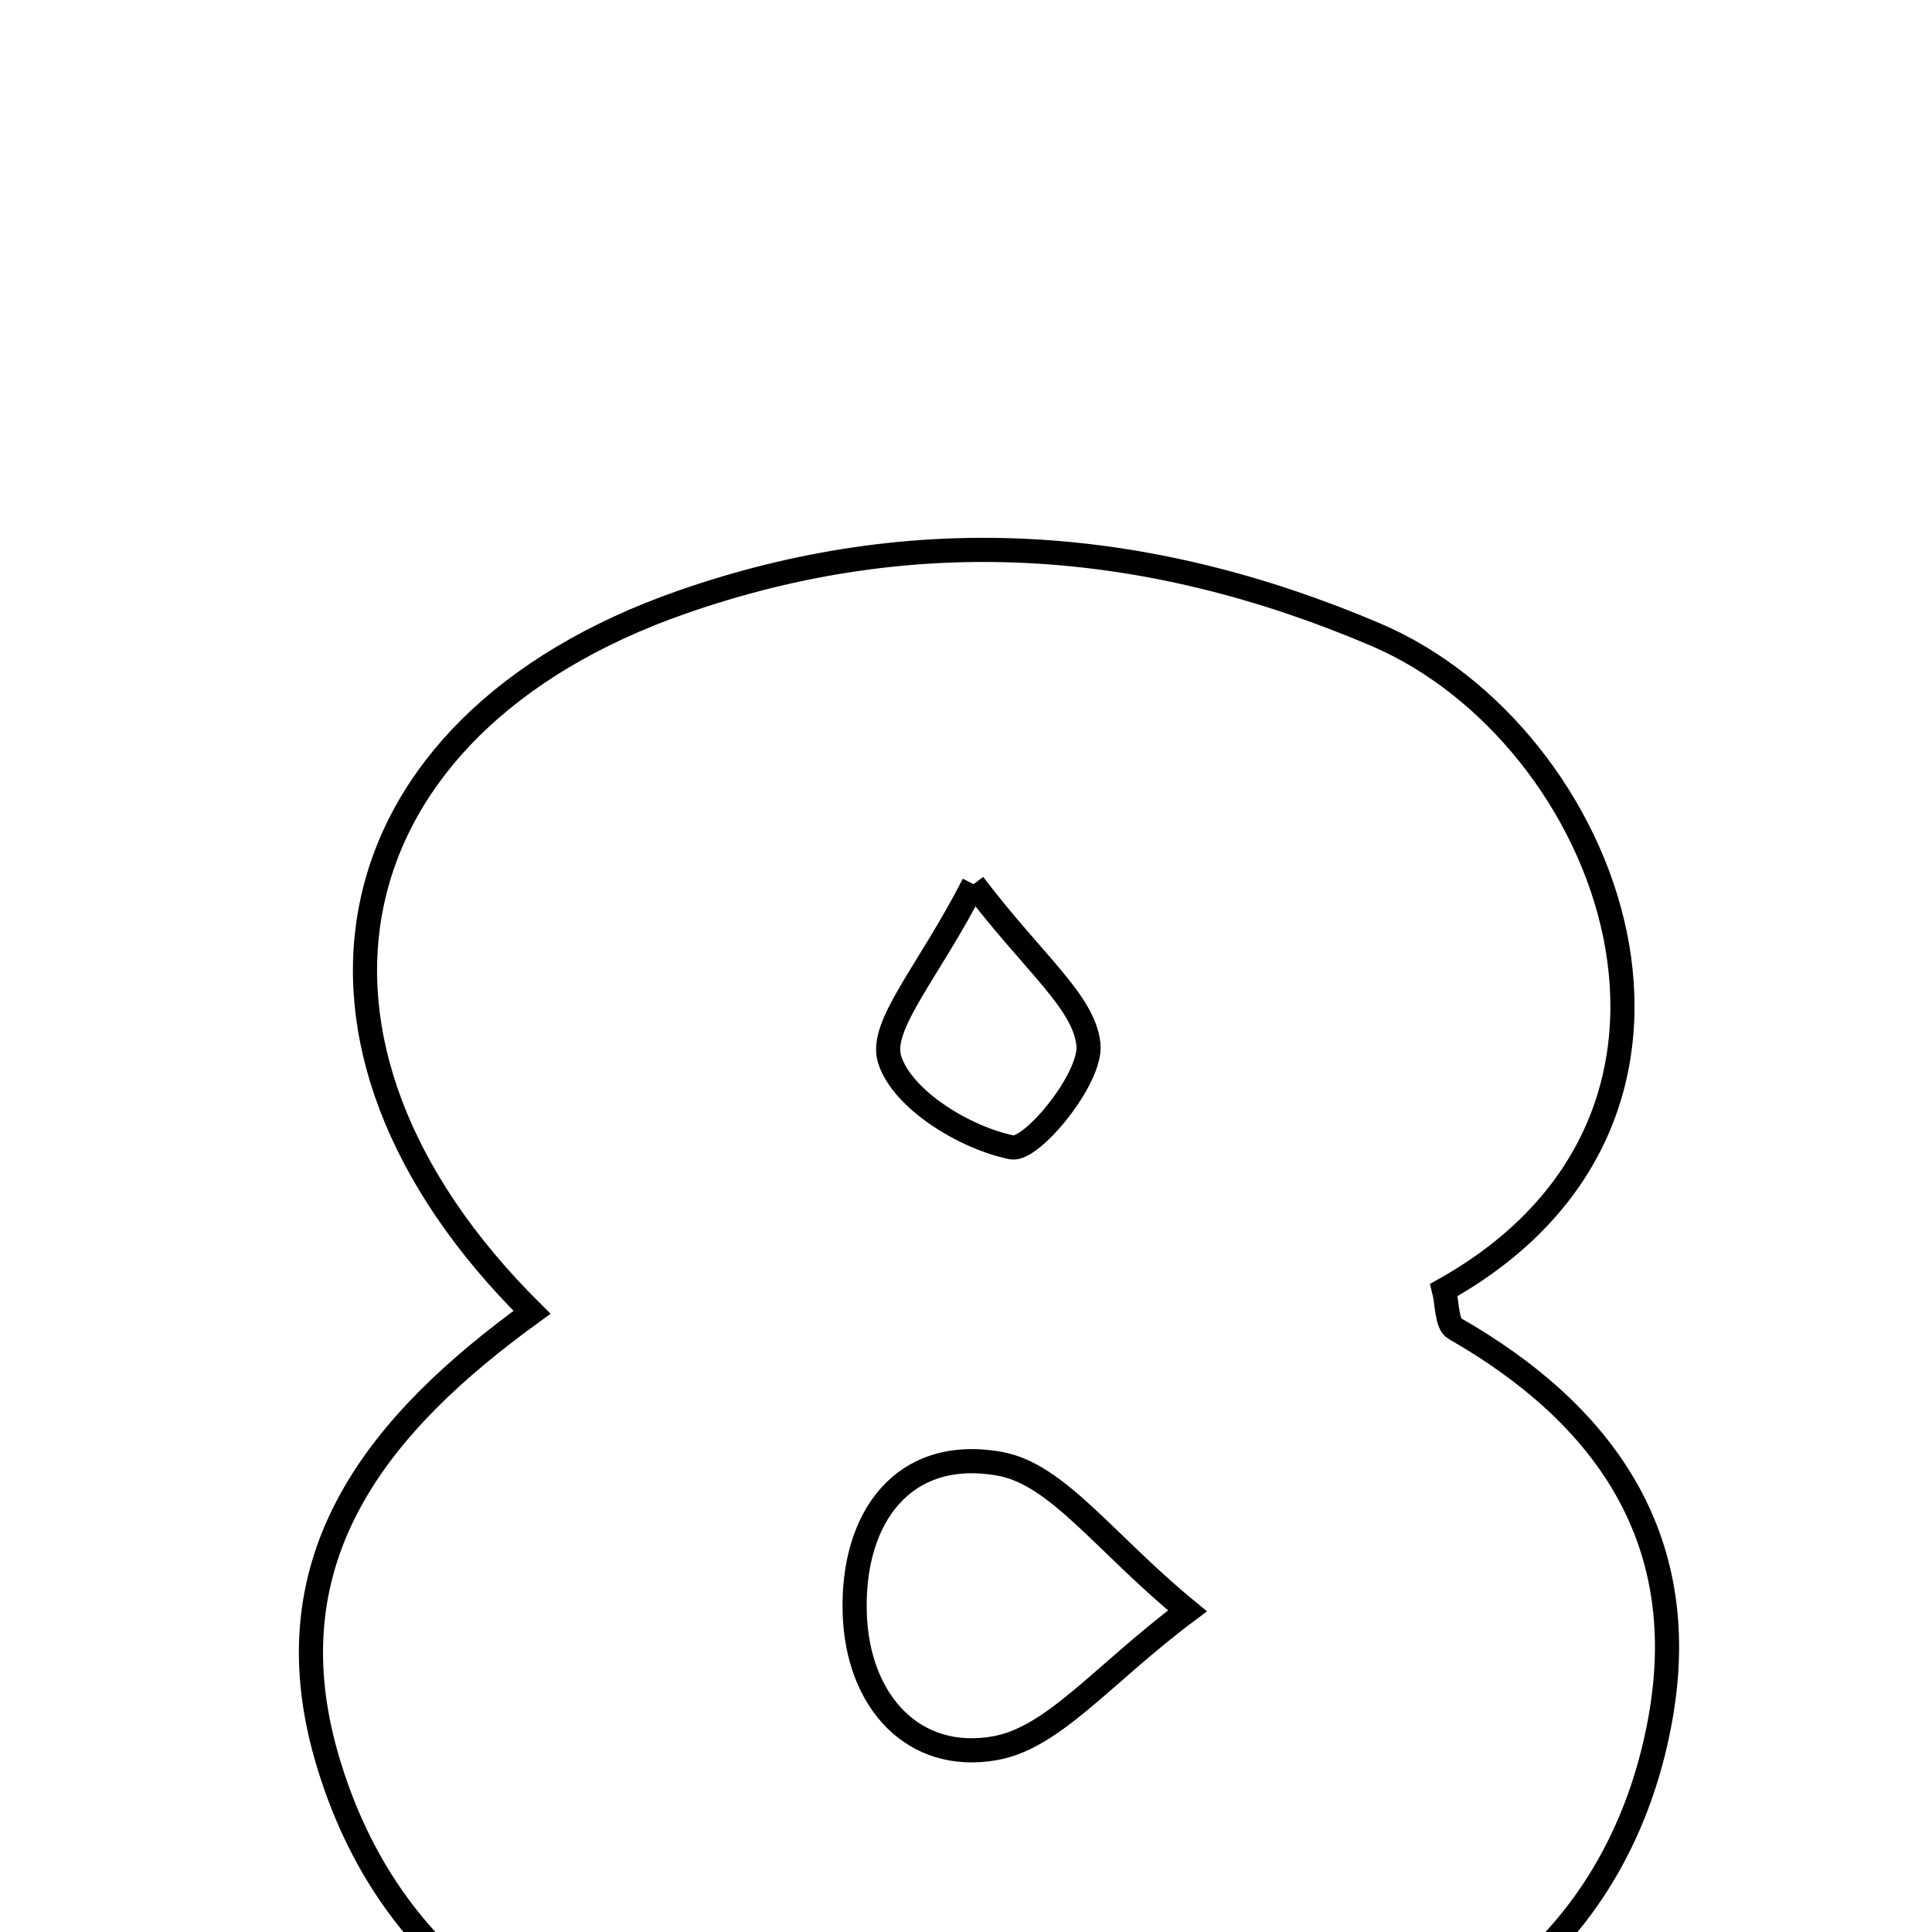 <svg xmlns="http://www.w3.org/2000/svg" viewBox="0.0 0.0 24.0 24.0" height="200px" width="200px"><path fill="none" stroke="black" stroke-width=".3" stroke-opacity="1.0"  filling="0" d="M8.466 7.482 C11.363 6.469 14.231 6.665 17.09 7.884 C20.009 9.129 21.813 13.853 17.937 16.024 C17.979 16.188 17.969 16.445 18.072 16.504 C19.921 17.561 20.996 19.088 20.641 21.26 C20.281 23.462 18.843 25.099 16.768 25.525 C14.384 26.016 11.851 26.136 9.421 25.944 C6.928 25.746 4.831 24.485 4.06 21.837 C3.329 19.32 4.73 17.664 6.609 16.302 C3.226 12.952 4.074 9.018 8.466 7.482"></path>
<path fill="none" stroke="black" stroke-width=".3" stroke-opacity="1.0"  filling="0" d="M12.094 10.984 C12.844 11.971 13.467 12.444 13.521 12.976 C13.564 13.393 12.814 14.303 12.568 14.253 C11.986 14.134 11.212 13.663 11.052 13.163 C10.916 12.741 11.535 12.078 12.094 10.984"></path>
<path fill="none" stroke="black" stroke-width=".3" stroke-opacity="1.0"  filling="0" d="M12.422 18.184 C13.137 18.314 13.722 19.166 14.751 20.011 C13.699 20.798 13.091 21.585 12.365 21.716 C11.351 21.899 10.654 21.139 10.618 20.047 C10.578 18.837 11.233 17.969 12.422 18.184"></path></svg>